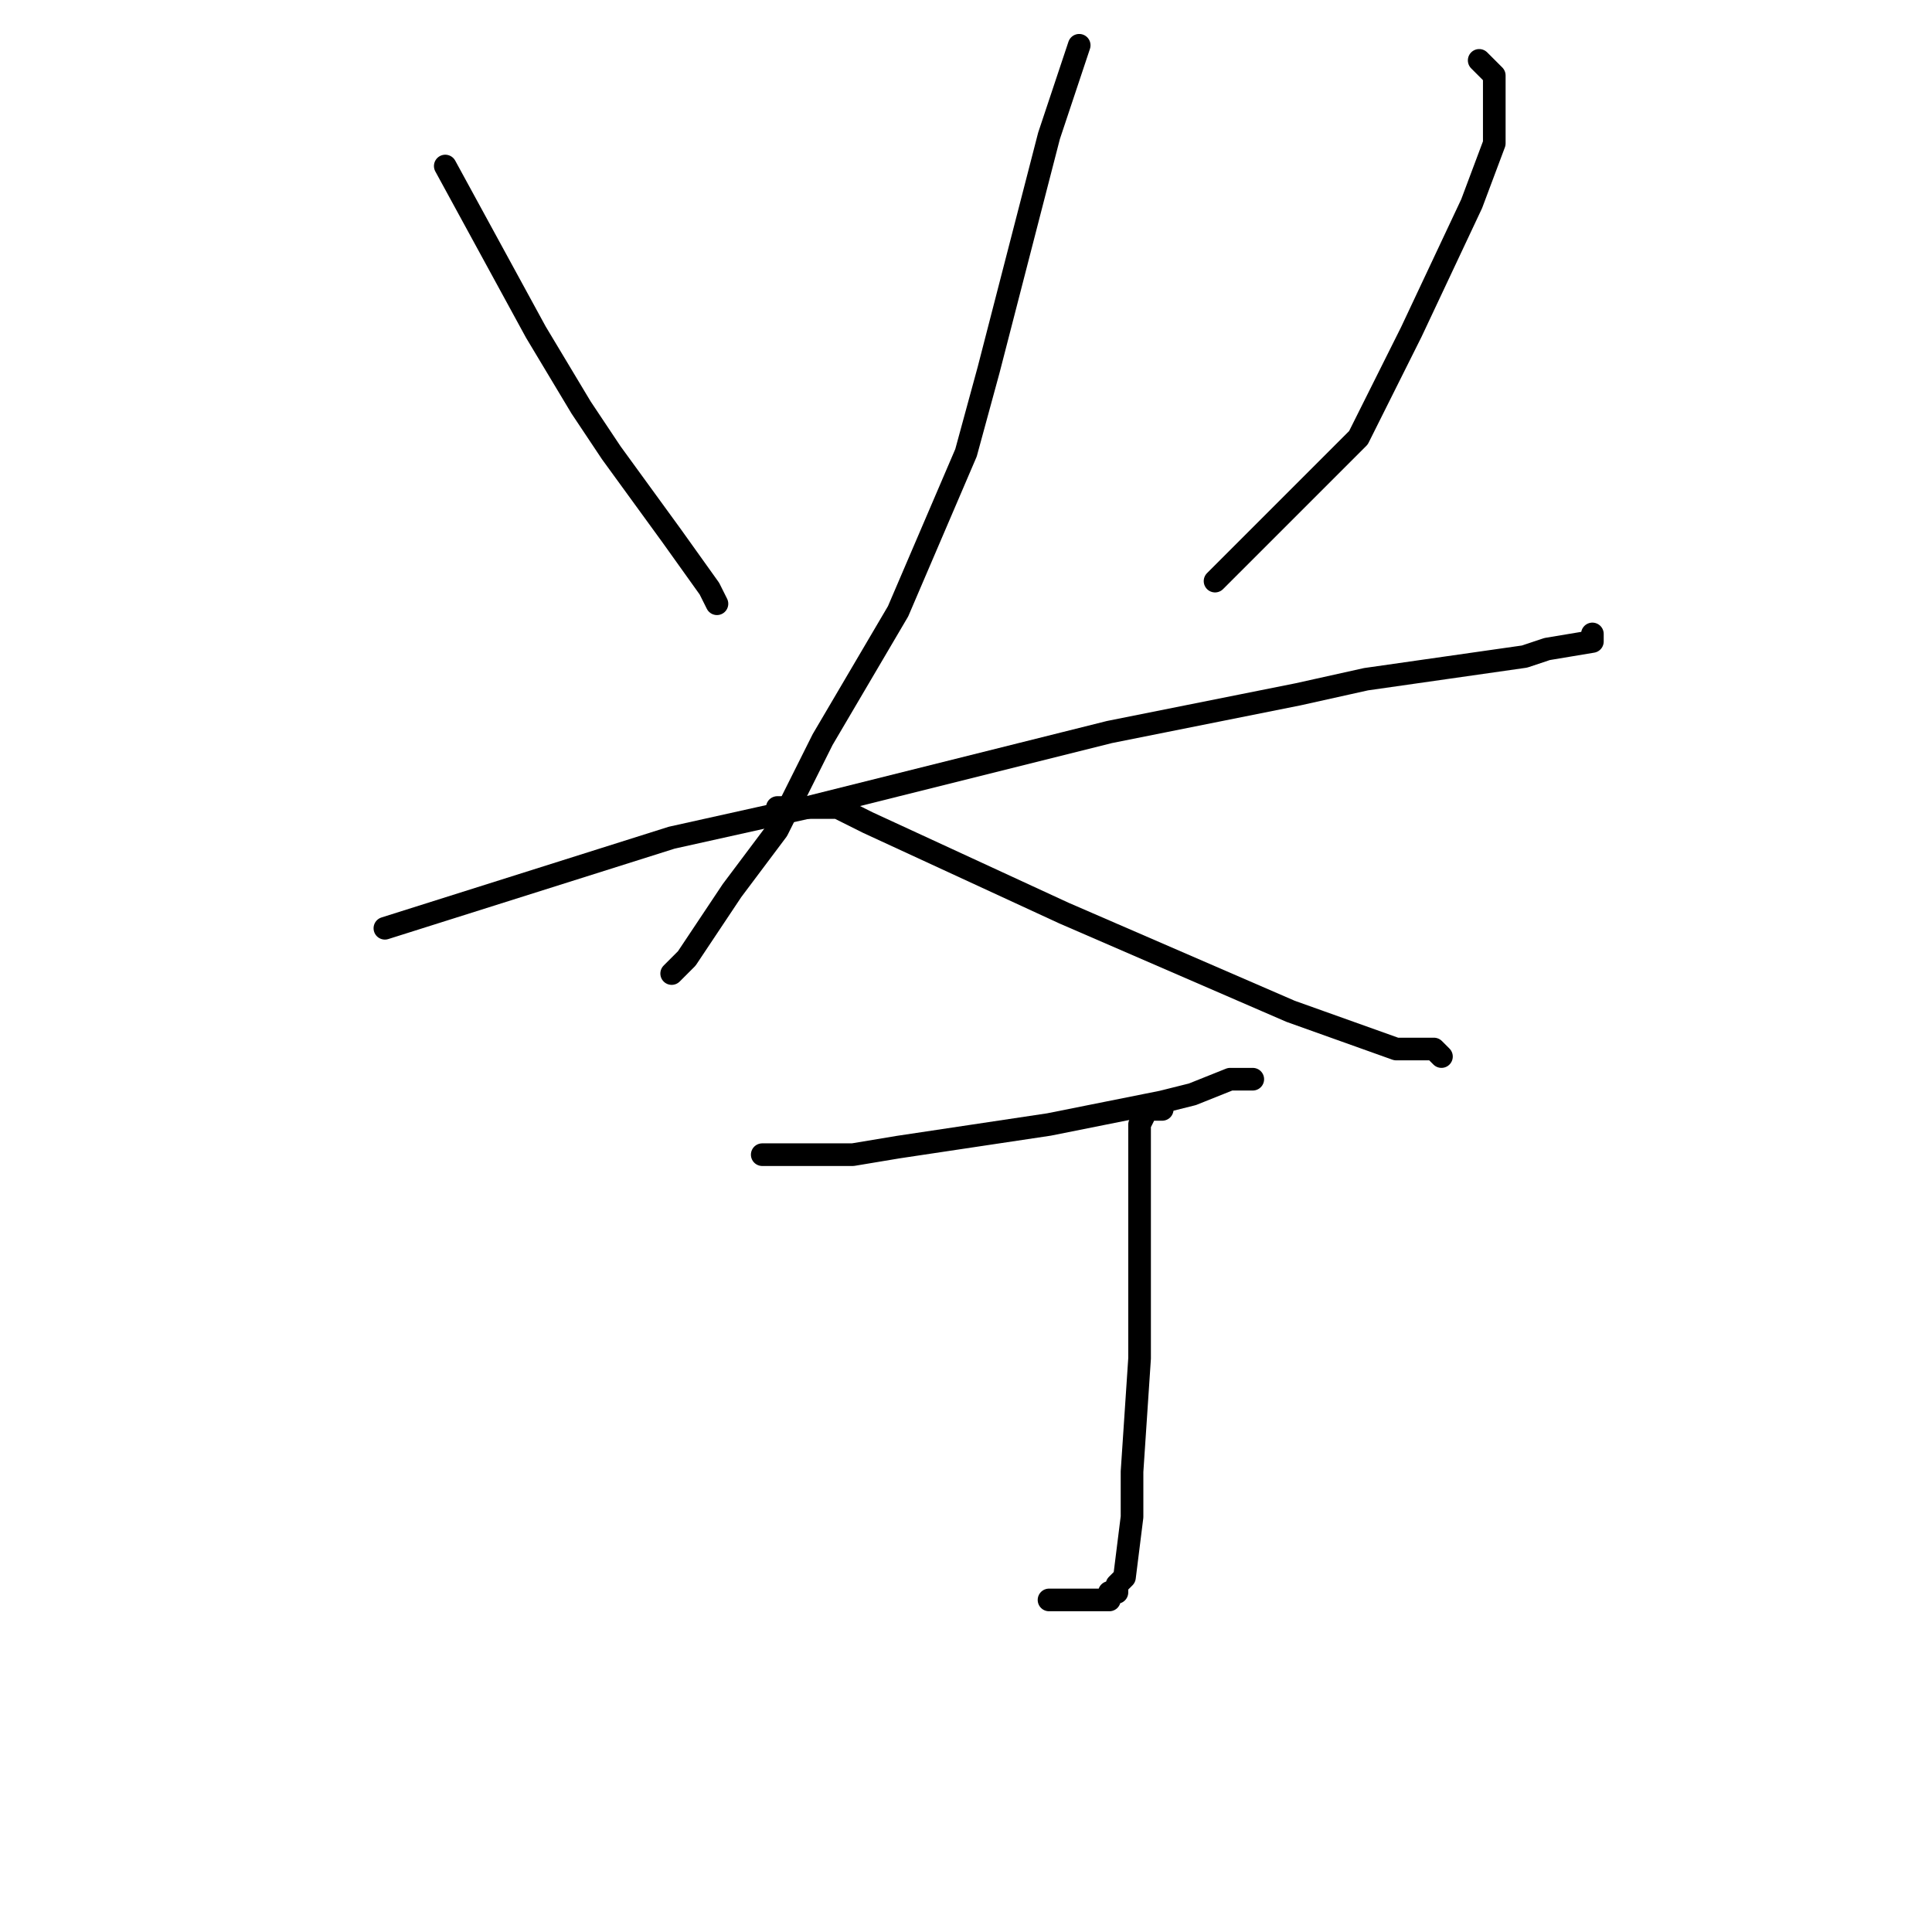 <?xml version="1.0" standalone="no"?>
    <svg width="256" height="256" xmlns="http://www.w3.org/2000/svg" version="1.1">
    <polyline stroke="black" stroke-width="3" stroke-linecap="round" fill="transparent" stroke-linejoin="round" points="59 22 65 33 71 44 77 54 81 60 89 71 94 78 95 80 95 80 " />
        <polyline stroke="black" stroke-width="3" stroke-linecap="round" fill="transparent" stroke-linejoin="round" points="196 8 197 9 198 10 198 19 195 27 187 44 180 58 175 63 161 77 161 77 " />
        <polyline stroke="black" stroke-width="3" stroke-linecap="round" fill="transparent" stroke-linejoin="round" points="51 123 70 117 89 111 107 107 147 97 172 92 181 90 195 88 202 87 205 86 211 85 211 84 211 84 " />
        <polyline stroke="black" stroke-width="3" stroke-linecap="round" fill="transparent" stroke-linejoin="round" points="143 6 141 12 139 18 131 49 128 60 119 81 109 98 103 110 97 118 93 124 91 127 90 128 89 129 89 129 " />
        <polyline stroke="black" stroke-width="3" stroke-linecap="round" fill="transparent" stroke-linejoin="round" points="103 107 107 107 111 107 115 109 141 121 171 134 185 139 188 139 190 139 191 140 191 140 " />
        <polyline stroke="black" stroke-width="3" stroke-linecap="round" fill="transparent" stroke-linejoin="round" points="101 153 107 153 113 153 119 152 139 149 154 146 158 145 163 143 164 143 165 143 166 143 166 143 " />
        <polyline stroke="black" stroke-width="3" stroke-linecap="round" fill="transparent" stroke-linejoin="round" points="154 147 153 147 152 147 151 149 151 151 151 152 151 159 151 171 151 180 150 195 150 201 149 209 148 210 148 211 147 211 147 212 147 212 145 212 143 212 143 212 142 212 141 212 139 212 139 212 139 212 " />
        </svg>